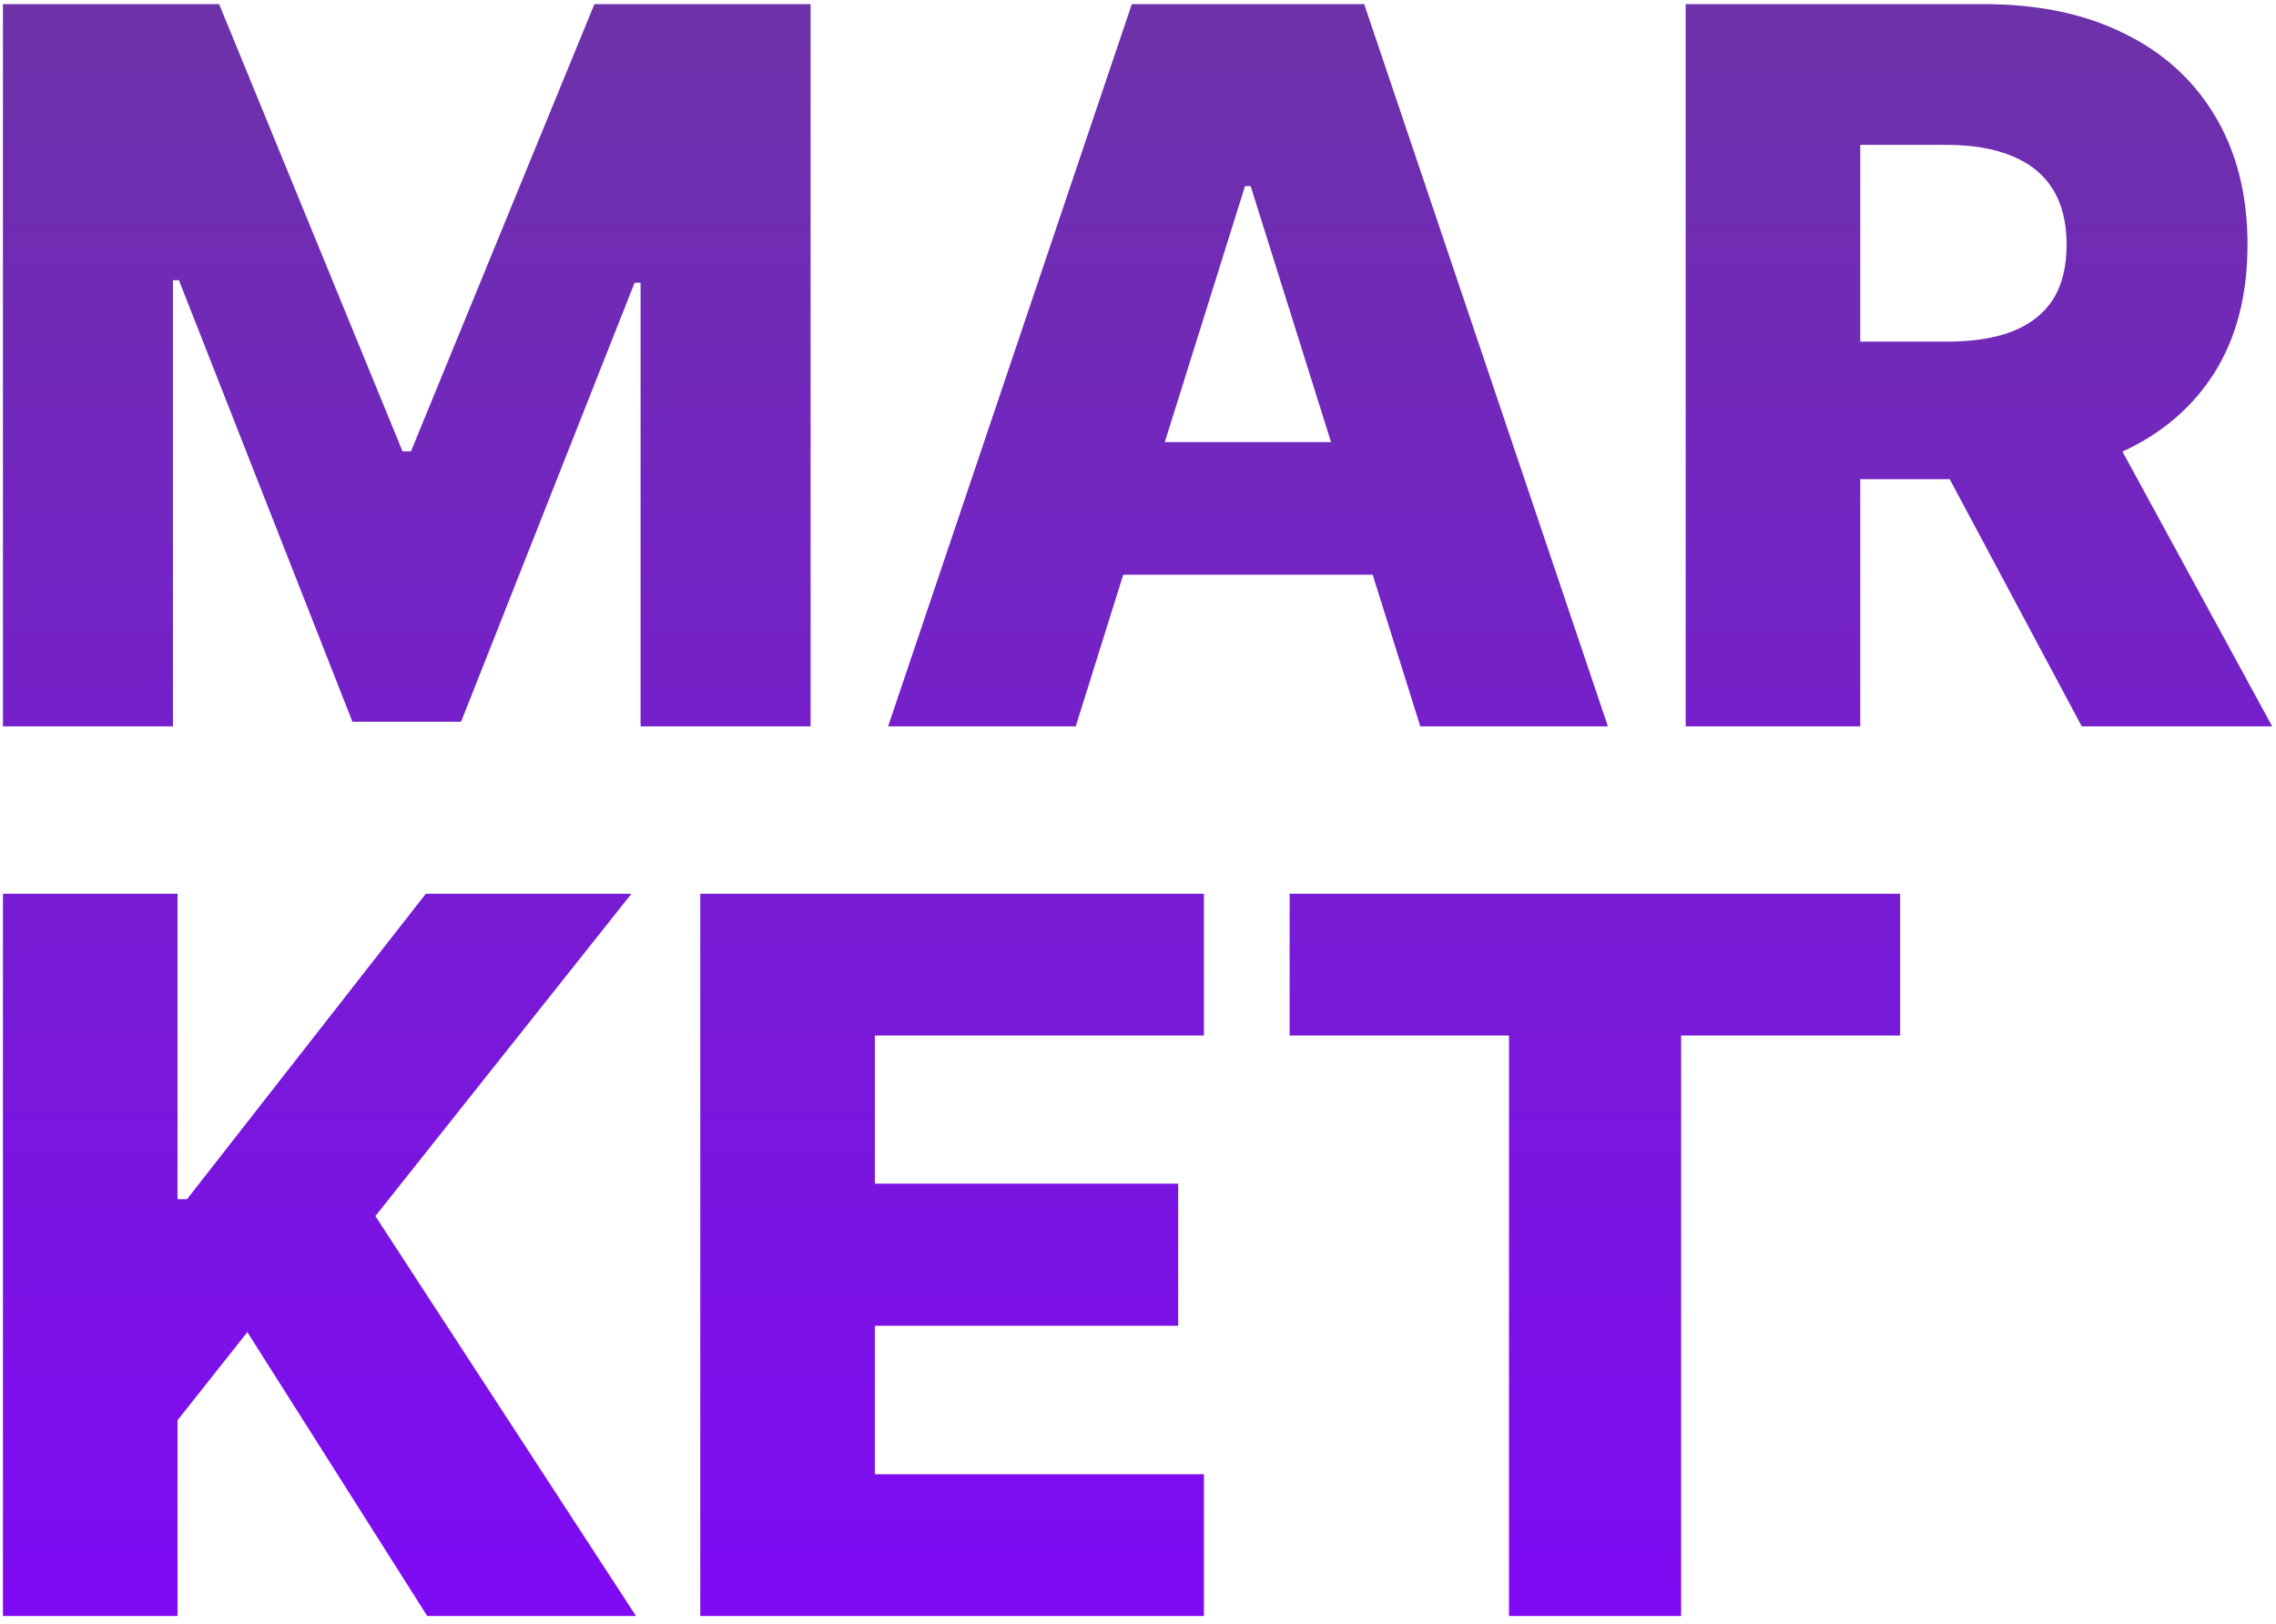 <svg width="220" height="157" viewBox="0 0 220 157" fill="none" xmlns="http://www.w3.org/2000/svg">
<path d="M0.284 0.4H21.182L38.909 43.628H39.727L57.455 0.4H78.352V70.219H61.92V27.332H61.341L44.568 69.775H34.068L17.296 27.093H16.716V70.219H0.284V0.4ZM103.98 70.219H85.844L109.401 0.4H131.866L155.423 70.219H137.287L120.889 17.991H120.344L103.98 70.219ZM101.56 42.741H139.469V55.559H101.56V42.741ZM162.94 70.219V0.4H191.781C197.009 0.4 201.52 1.343 205.315 3.23C209.134 5.093 212.077 7.775 214.145 11.275C216.213 14.753 217.247 18.878 217.247 23.65C217.247 28.491 216.19 32.605 214.077 35.991C211.963 39.355 208.963 41.923 205.077 43.696C201.19 45.446 196.588 46.321 191.27 46.321H173.031V33.025H188.134C190.679 33.025 192.804 32.696 194.509 32.037C196.236 31.355 197.543 30.332 198.429 28.968C199.315 27.582 199.759 25.809 199.759 23.65C199.759 21.491 199.315 19.707 198.429 18.298C197.543 16.866 196.236 15.798 194.509 15.094C192.781 14.366 190.656 14.003 188.134 14.003H179.815V70.219H162.94ZM202.247 38.309L219.634 70.219H201.224L184.179 38.309H202.247ZM0.284 156.219V86.4H17.159V115.923H18.079L41.159 86.4H61.034L36.284 117.559L61.477 156.219H41.295L23.909 128.775L17.159 137.298V156.219H0.284ZM67.69 156.219V86.4H116.372V100.105H84.565V114.423H113.884V128.162H84.565V142.514H116.372V156.219H67.69ZM124.656 100.105V86.4H183.668V100.105H162.497V156.219H145.861V100.105H124.656Z" fill="url(#paint0_linear_16_534)"/>
<defs>
<linearGradient id="paint0_linear_16_534" x1="108.5" y1="-7.781" x2="108.5" y2="164.219" gradientUnits="userSpaceOnUse">
<stop stop-color="#6C34A4"/>
<stop offset="1" stop-color="#8008F9"/>
</linearGradient>
</defs>
</svg>
